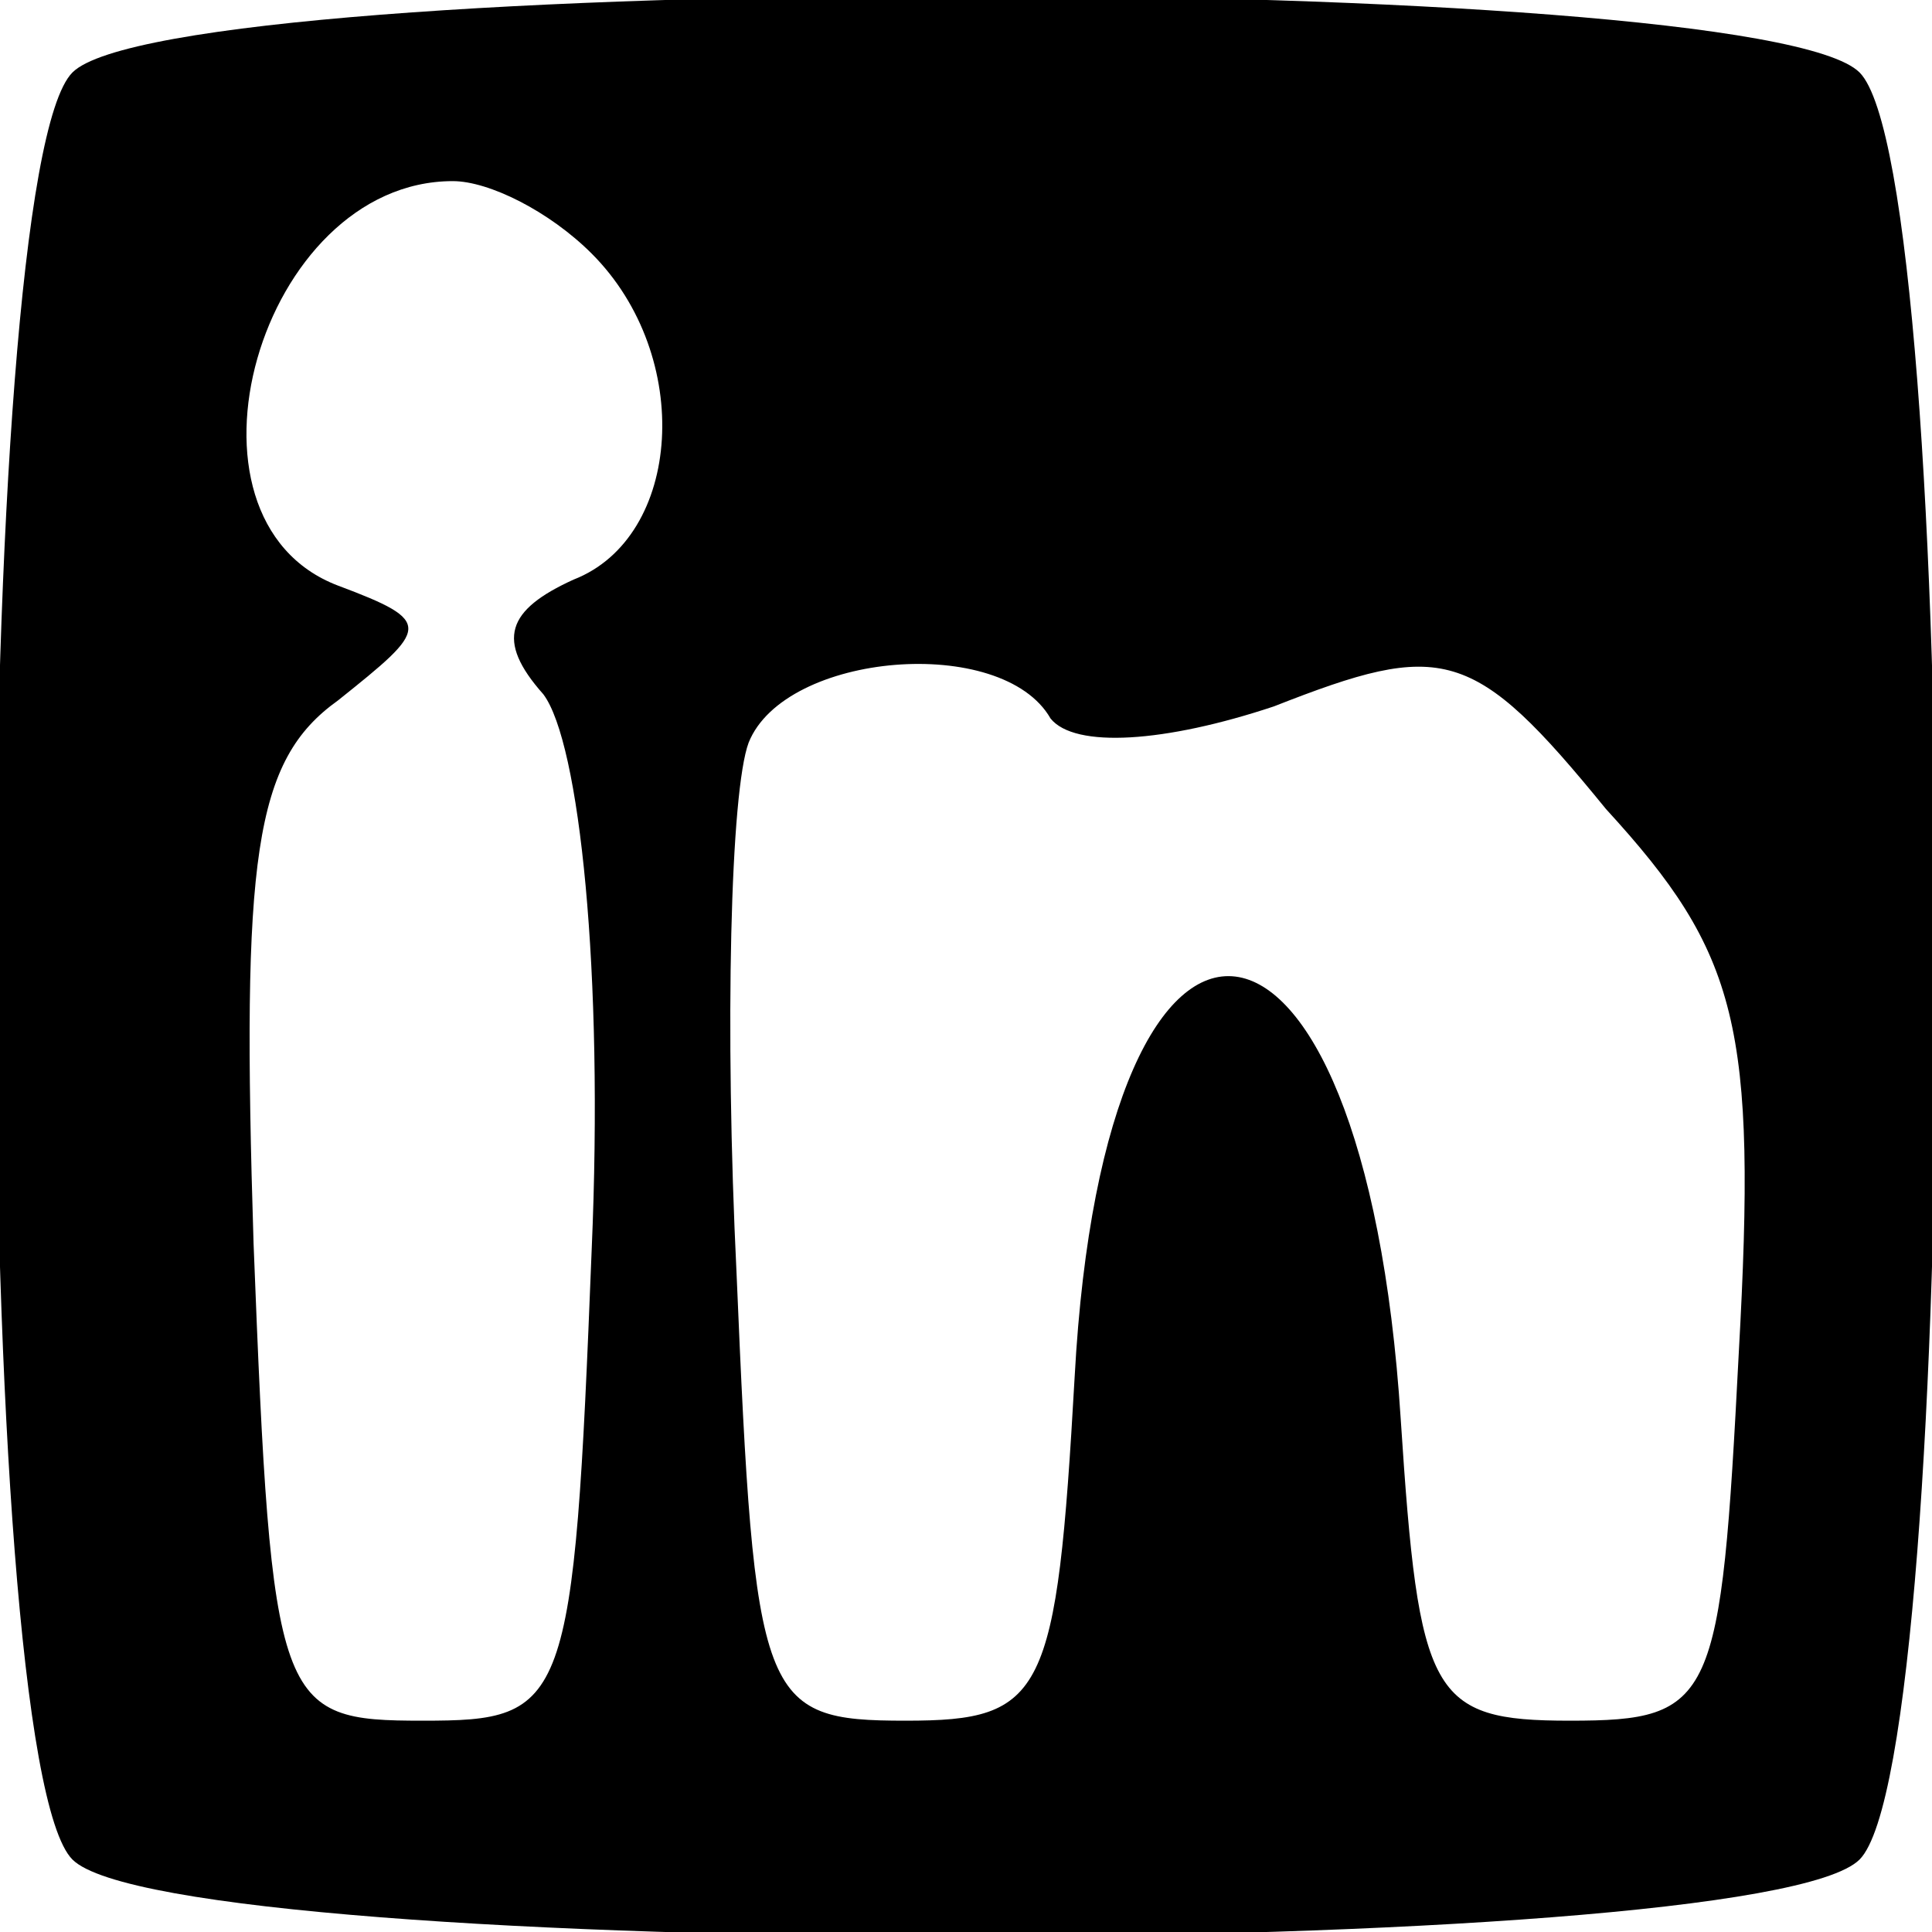 <?xml version="1.0" standalone="no"?>
<!DOCTYPE svg PUBLIC "-//W3C//DTD SVG 20010904//EN"
 "http://www.w3.org/TR/2001/REC-SVG-20010904/DTD/svg10.dtd">
<svg version="1.0" xmlns="http://www.w3.org/2000/svg"
 width="32pt" height="32pt" viewBox="0 0 32 32"
 preserveAspectRatio="xMidYMid meet">

<g transform="translate(0,32) scale(0.1,-0.1)"
fill="#000000" stroke="none">
<path d="M12 308 c-17 -17 -17 -279 0 -296 17 -17 279 -17 296 0 17 17 17 279
0 296 -17 17 -279 17 -296 0z m86 -30 c17 -17 15 -47 -3 -54 -11 -5 -13 -10
-5 -19 6 -8 10 -46 8 -92 -3 -76 -4 -78 -28 -78 -24 0 -25 2 -28 79 -2 64 0
80 14 90 15 12 16 13 0 19 -29 11 -13 67 19 67 6 0 16 -5 23 -12z m76 -77 c4
-5 19 -4 37 2 28 11 33 10 55 -17 22 -24 25 -36 22 -90 -3 -58 -4 -61 -28 -61
-23 0 -25 4 -28 50 -6 94 -49 99 -54 7 -3 -53 -5 -57 -28 -57 -24 0 -25 3 -28
74 -2 41 -1 80 2 88 6 15 42 18 50 4z"/>
</g>
</svg>
